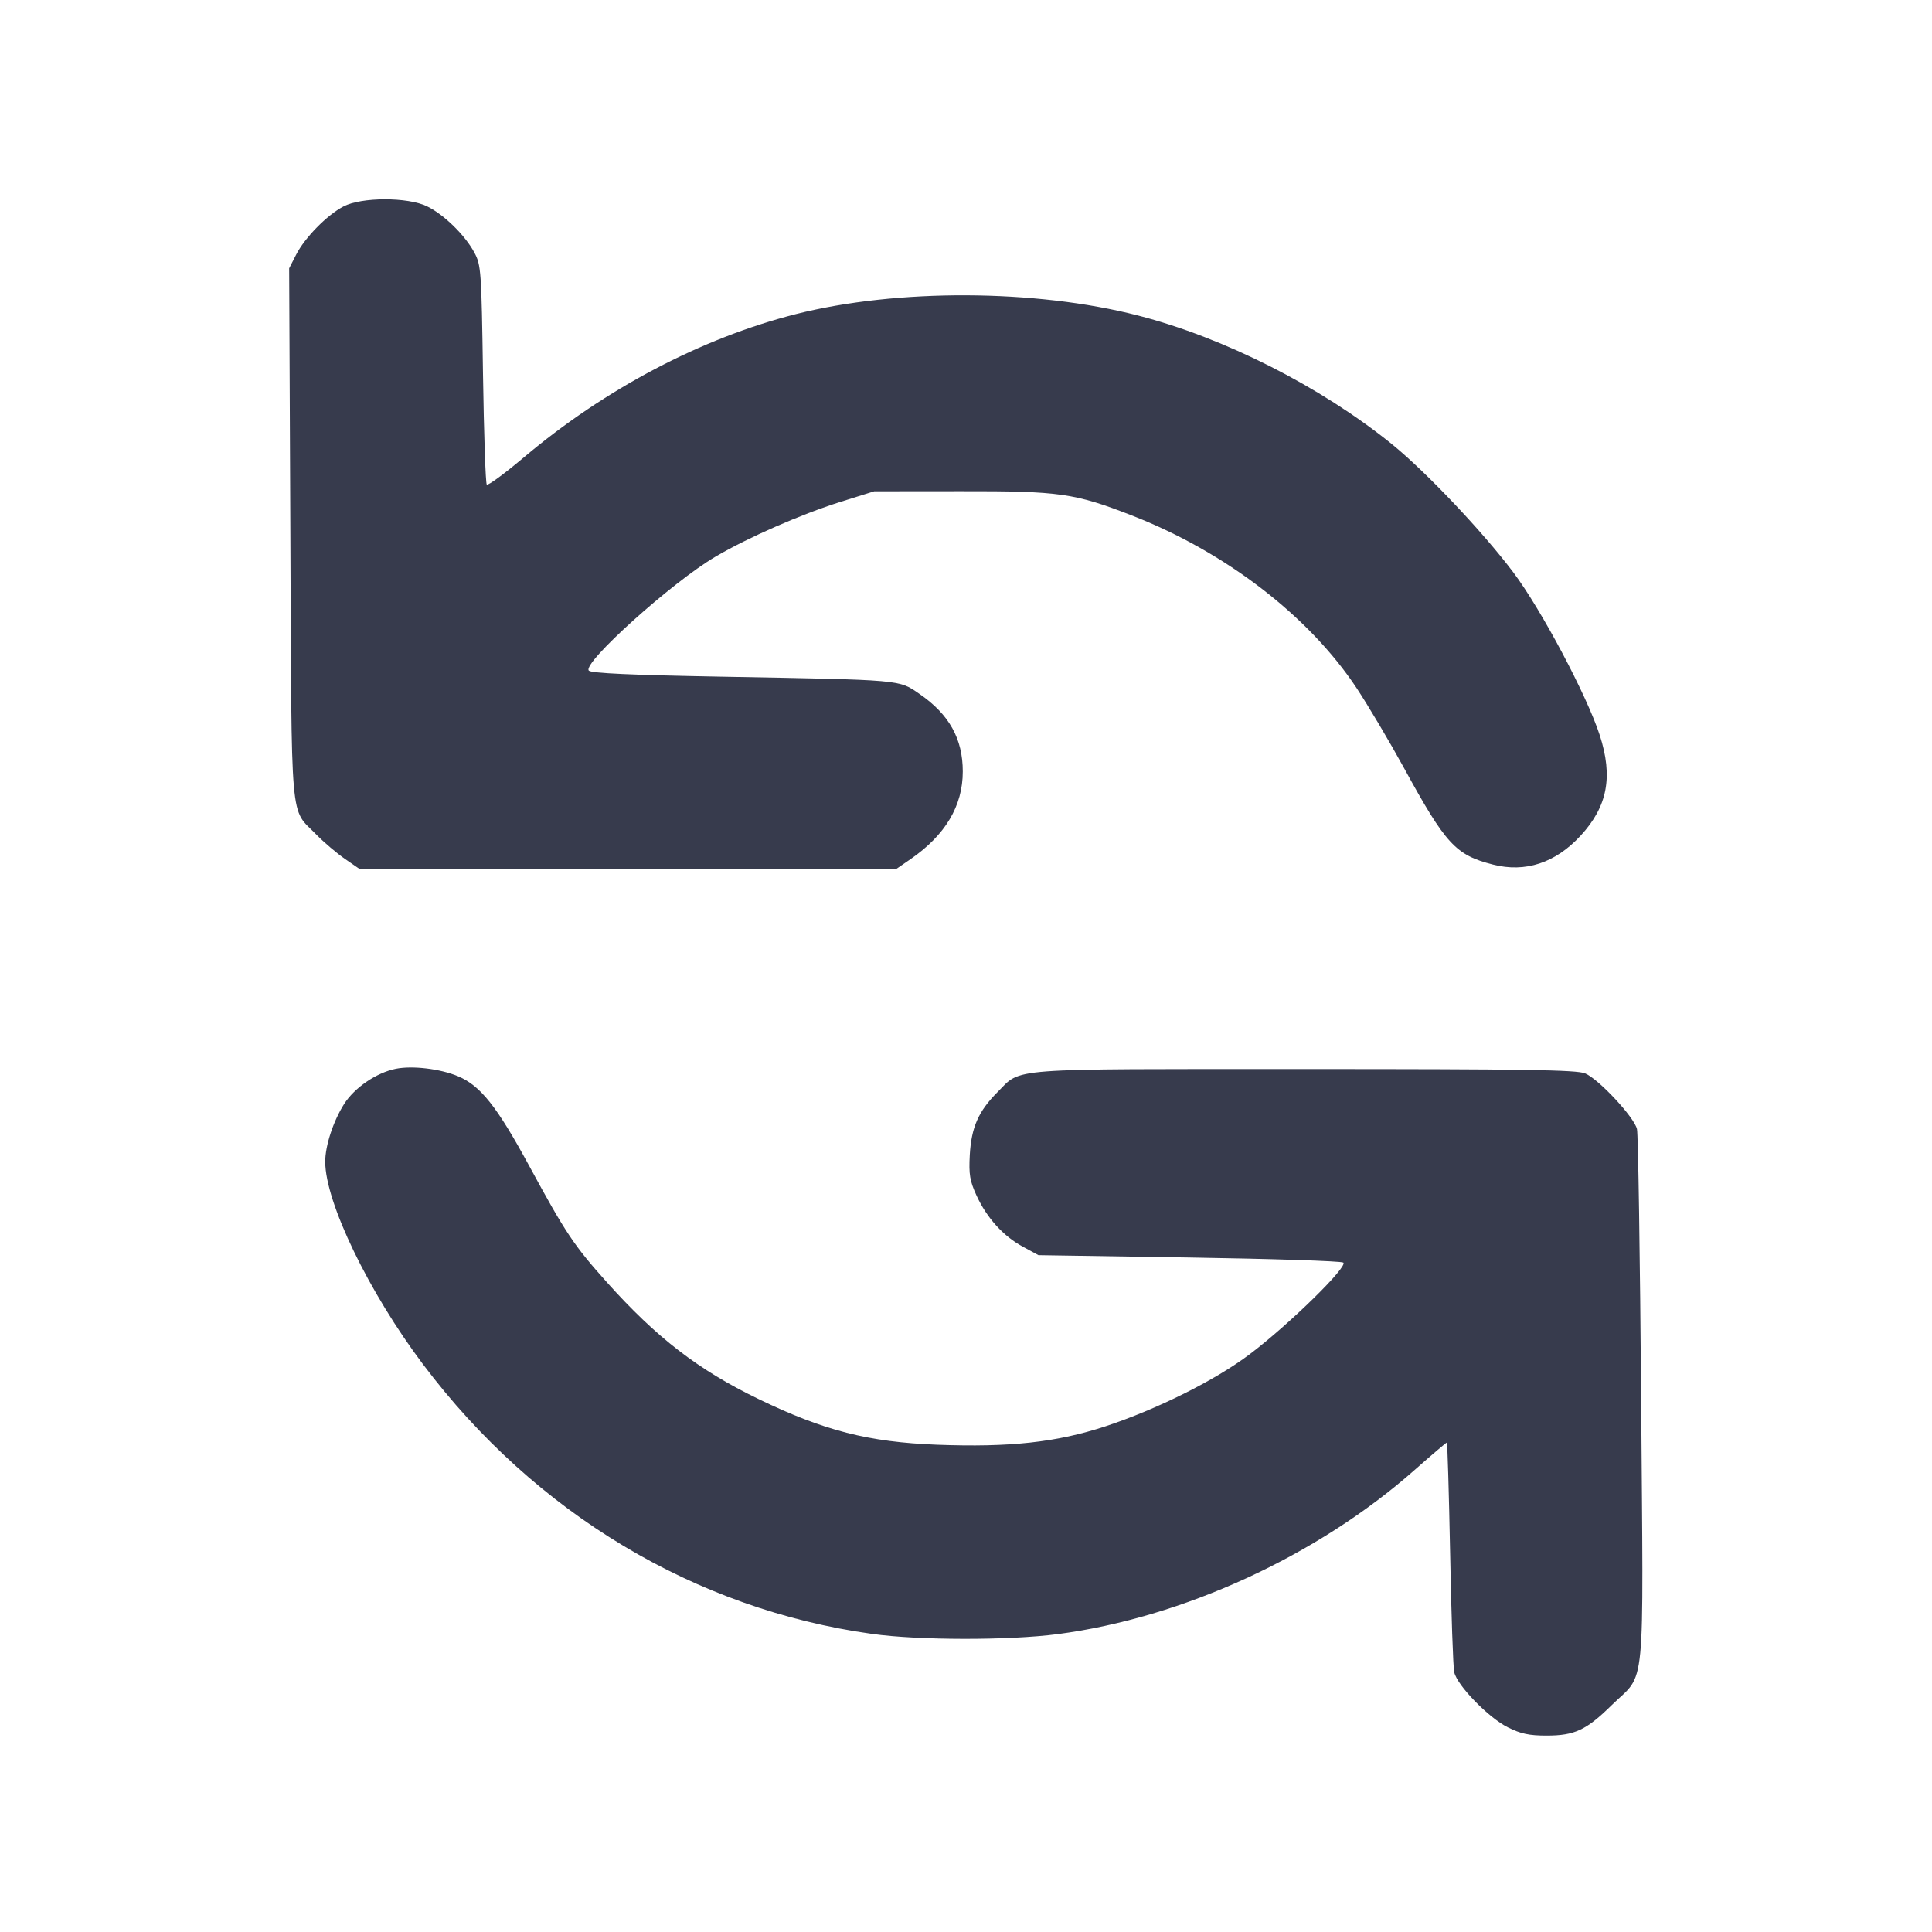 <svg width="24" height="24" viewBox="0 0 24 24" fill="none" xmlns="http://www.w3.org/2000/svg"><path d="M4.266 2.565 C 4.060 2.673,3.786 2.953,3.679 3.163 L 3.592 3.333 3.607 6.636 C 3.624 10.338,3.598 10.025,3.928 10.366 C 4.023 10.463,4.184 10.600,4.287 10.671 L 4.474 10.800 7.800 10.800 L 11.126 10.800 11.309 10.674 C 11.743 10.375,11.960 10.012,11.960 9.584 C 11.960 9.177,11.791 8.874,11.422 8.620 C 11.163 8.441,11.222 8.447,8.971 8.406 C 7.850 8.386,7.347 8.363,7.315 8.331 C 7.226 8.242,8.350 7.230,8.888 6.915 C 9.298 6.674,9.951 6.389,10.442 6.234 L 10.860 6.103 11.940 6.102 C 13.161 6.100,13.348 6.126,14.060 6.403 C 15.221 6.855,16.259 7.652,16.852 8.547 C 16.995 8.763,17.260 9.210,17.441 9.540 C 17.961 10.490,18.082 10.621,18.546 10.740 C 18.949 10.843,19.322 10.720,19.635 10.381 C 19.970 10.017,20.040 9.649,19.872 9.131 C 19.712 8.638,19.147 7.573,18.799 7.110 C 18.415 6.600,17.708 5.854,17.284 5.512 C 16.401 4.800,15.207 4.195,14.139 3.920 C 12.862 3.591,11.144 3.584,9.887 3.902 C 8.714 4.200,7.517 4.830,6.507 5.682 C 6.269 5.883,6.062 6.035,6.047 6.020 C 6.032 6.006,6.011 5.387,6.000 4.647 C 5.981 3.362,5.976 3.293,5.893 3.138 C 5.777 2.921,5.514 2.664,5.305 2.563 C 5.065 2.446,4.488 2.447,4.266 2.565 M4.916 13.277 C 4.677 13.325,4.404 13.511,4.275 13.714 C 4.140 13.927,4.040 14.232,4.040 14.431 C 4.040 14.933,4.581 16.054,5.257 16.951 C 6.649 18.799,8.636 19.991,10.834 20.297 C 11.411 20.378,12.532 20.379,13.137 20.300 C 14.692 20.096,16.364 19.328,17.569 18.264 C 17.783 18.075,17.965 17.920,17.973 17.920 C 17.981 17.920,17.999 18.537,18.014 19.290 C 18.028 20.043,18.051 20.711,18.065 20.773 C 18.102 20.939,18.491 21.338,18.730 21.457 C 18.891 21.538,18.996 21.560,19.212 21.560 C 19.561 21.560,19.706 21.492,20.022 21.181 C 20.451 20.760,20.415 21.131,20.387 17.401 C 20.373 15.607,20.350 14.089,20.335 14.026 C 20.302 13.879,19.860 13.405,19.691 13.334 C 19.587 13.290,18.931 13.280,16.200 13.280 C 12.451 13.280,12.696 13.262,12.391 13.567 C 12.154 13.805,12.067 14.003,12.047 14.347 C 12.034 14.590,12.047 14.668,12.131 14.852 C 12.259 15.130,12.464 15.357,12.708 15.488 L 12.900 15.592 14.766 15.621 C 15.792 15.637,16.656 15.665,16.686 15.684 C 16.755 15.727,16.017 16.451,15.523 16.824 C 15.095 17.147,14.370 17.508,13.730 17.719 C 13.123 17.918,12.544 17.981,11.640 17.947 C 10.789 17.914,10.236 17.773,9.420 17.378 C 8.678 17.020,8.153 16.615,7.539 15.929 C 7.131 15.474,7.025 15.315,6.575 14.485 C 6.173 13.744,5.970 13.488,5.691 13.370 C 5.470 13.277,5.124 13.235,4.916 13.277 " fill="#373B4D" stroke="none" fill-rule="evenodd"></path></svg>